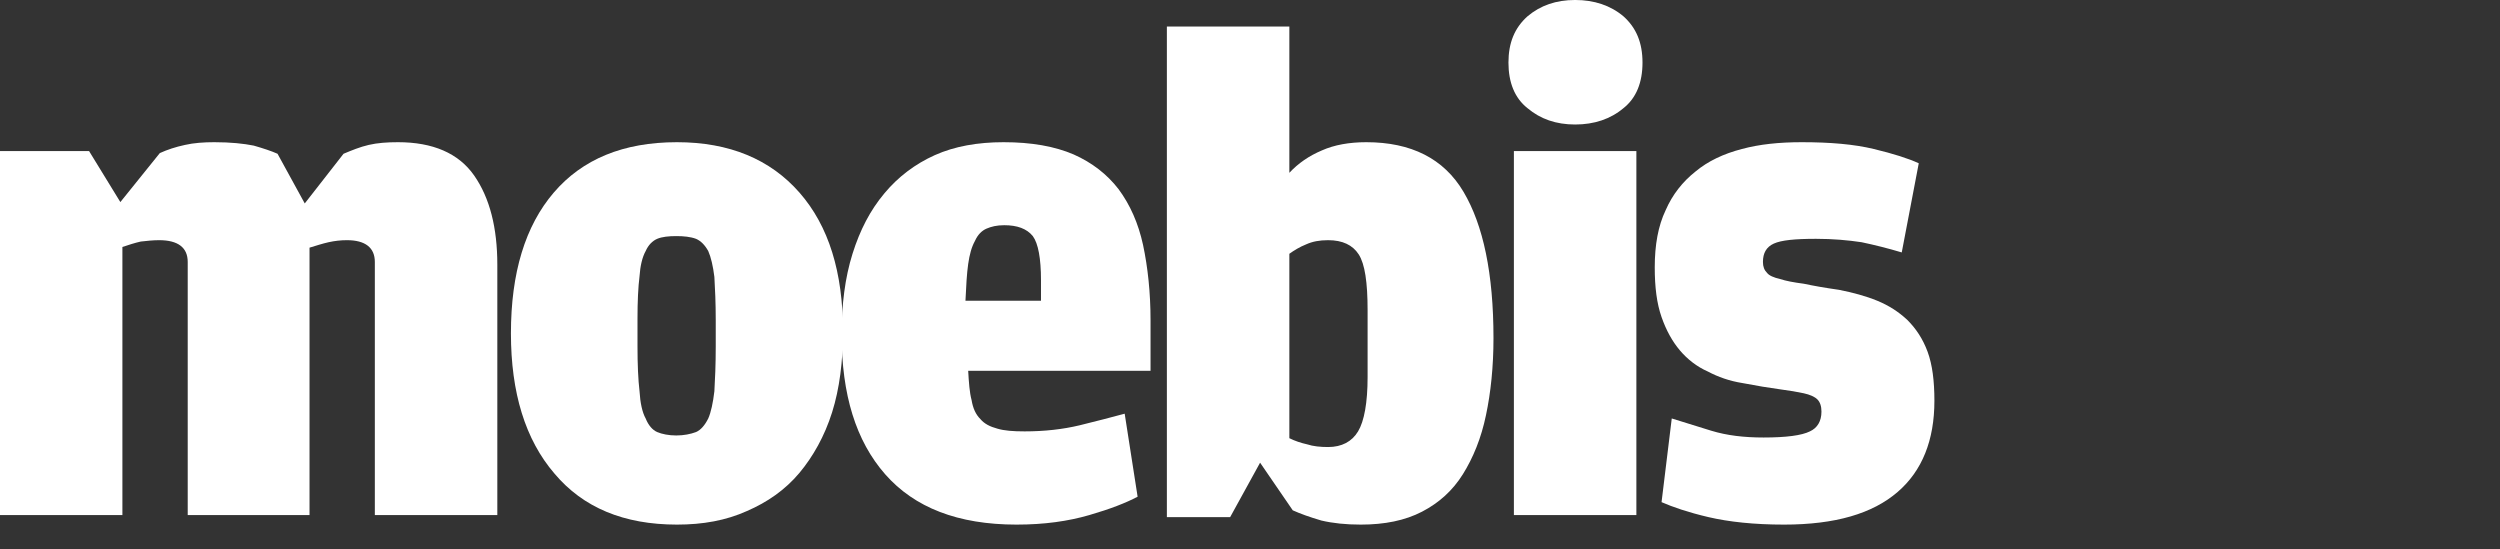 <?xml version="1.0" encoding="UTF-8" standalone="no"?>
<!DOCTYPE svg PUBLIC "-//W3C//DTD SVG 1.1//EN" "http://www.w3.org/Graphics/SVG/1.1/DTD/svg11.dtd">
<svg width="100%" height="100%" viewBox="0 0 91 20" version="1.1" xmlns="http://www.w3.org/2000/svg" xmlns:xlink="http://www.w3.org/1999/xlink" xml:space="preserve" xmlns:serif="http://www.serif.com/" style="fill-rule:evenodd;clip-rule:evenodd;stroke-linejoin:round;stroke-miterlimit:2;">
    <rect x="0" y="0" width="91" height="20" fill="#333333" stroke="none"/>
    <g transform="matrix(2.064,0,0,2.064,-13.807,-3.854)">
        <g transform="matrix(12,0,0,12,6.088,10.951)">
            <path d="M0.555,-0.531C0.567,-0.536 0.579,-0.541 0.592,-0.544C0.605,-0.547 0.619,-0.548 0.635,-0.548C0.686,-0.548 0.724,-0.532 0.747,-0.499C0.77,-0.466 0.781,-0.422 0.781,-0.368L0.781,-0L0.601,-0L0.601,-0.372C0.601,-0.393 0.587,-0.404 0.56,-0.404C0.551,-0.404 0.542,-0.403 0.533,-0.401C0.524,-0.399 0.515,-0.396 0.505,-0.393L0.505,-0L0.326,-0L0.326,-0.372C0.326,-0.393 0.312,-0.404 0.284,-0.404C0.275,-0.404 0.266,-0.403 0.257,-0.402C0.248,-0.4 0.239,-0.397 0.23,-0.394L0.23,-0L0.05,-0L0.05,-0.535L0.181,-0.535L0.227,-0.46L0.285,-0.532C0.296,-0.537 0.308,-0.541 0.322,-0.544C0.335,-0.547 0.35,-0.548 0.365,-0.548C0.389,-0.548 0.408,-0.546 0.423,-0.543C0.437,-0.539 0.449,-0.535 0.458,-0.531L0.498,-0.458L0.555,-0.531Z" style="fill:white;fill-rule:nonzero;"/>
        </g>
        <g transform="matrix(12,0,0,12,15.412,10.951)">
            <path d="M0.268,0.014C0.19,0.014 0.13,-0.011 0.088,-0.061C0.045,-0.111 0.024,-0.18 0.024,-0.267C0.024,-0.356 0.045,-0.425 0.087,-0.474C0.129,-0.523 0.189,-0.548 0.268,-0.548C0.345,-0.548 0.405,-0.523 0.448,-0.474C0.491,-0.425 0.512,-0.357 0.512,-0.27C0.512,-0.226 0.507,-0.186 0.496,-0.151C0.485,-0.116 0.468,-0.086 0.448,-0.062C0.427,-0.037 0.401,-0.019 0.371,-0.006C0.34,0.008 0.306,0.014 0.268,0.014ZM0.267,-0.117C0.278,-0.117 0.288,-0.119 0.296,-0.122C0.303,-0.125 0.309,-0.132 0.314,-0.142C0.318,-0.151 0.321,-0.165 0.323,-0.182C0.324,-0.199 0.325,-0.221 0.325,-0.248L0.325,-0.286C0.325,-0.312 0.324,-0.333 0.323,-0.35C0.321,-0.366 0.318,-0.379 0.314,-0.388C0.309,-0.397 0.303,-0.403 0.296,-0.406C0.288,-0.409 0.278,-0.41 0.267,-0.41C0.256,-0.41 0.246,-0.409 0.239,-0.406C0.232,-0.403 0.226,-0.397 0.222,-0.388C0.217,-0.379 0.214,-0.366 0.213,-0.351C0.211,-0.335 0.21,-0.314 0.21,-0.288L0.21,-0.249C0.21,-0.221 0.211,-0.199 0.213,-0.182C0.214,-0.165 0.217,-0.151 0.222,-0.142C0.226,-0.132 0.232,-0.125 0.239,-0.122C0.246,-0.119 0.256,-0.117 0.267,-0.117Z" style="fill:white;fill-rule:nonzero;"/>
        </g>
        <g transform="matrix(12,0,0,12,21.244,10.951)">
            <path d="M0.21,-0.212C0.211,-0.195 0.212,-0.18 0.215,-0.169C0.217,-0.157 0.221,-0.148 0.228,-0.141C0.234,-0.134 0.242,-0.13 0.253,-0.127C0.263,-0.124 0.276,-0.123 0.293,-0.123C0.322,-0.123 0.349,-0.126 0.374,-0.132C0.399,-0.138 0.421,-0.144 0.44,-0.149L0.459,-0.027C0.442,-0.018 0.419,-0.009 0.388,-0C0.357,0.009 0.322,0.014 0.281,0.014C0.195,0.014 0.131,-0.011 0.088,-0.06C0.045,-0.109 0.024,-0.177 0.024,-0.266C0.024,-0.309 0.029,-0.349 0.04,-0.384C0.051,-0.419 0.066,-0.448 0.087,-0.473C0.107,-0.497 0.132,-0.516 0.161,-0.529C0.19,-0.542 0.224,-0.548 0.262,-0.548C0.303,-0.548 0.337,-0.542 0.365,-0.53C0.392,-0.518 0.414,-0.501 0.431,-0.479C0.448,-0.456 0.46,-0.429 0.467,-0.397C0.474,-0.364 0.478,-0.327 0.478,-0.286L0.478,-0.212L0.21,-0.212ZM0.317,-0.315L0.317,-0.345C0.317,-0.377 0.313,-0.399 0.305,-0.41C0.296,-0.421 0.282,-0.426 0.263,-0.426C0.252,-0.426 0.244,-0.424 0.237,-0.421C0.23,-0.418 0.224,-0.412 0.22,-0.403C0.215,-0.394 0.212,-0.383 0.21,-0.369C0.208,-0.355 0.207,-0.337 0.206,-0.315L0.317,-0.315Z" style="fill:white;fill-rule:nonzero;"/>
        </g>
        <g transform="matrix(12,0,0,12,26.668,10.951)">
            <path d="M0.143,0.003L0.05,0.003L0.05,-0.718L0.23,-0.718L0.23,-0.503C0.243,-0.517 0.259,-0.528 0.278,-0.536C0.296,-0.544 0.318,-0.548 0.343,-0.548C0.409,-0.548 0.457,-0.524 0.486,-0.475C0.515,-0.426 0.53,-0.355 0.53,-0.26C0.53,-0.218 0.526,-0.18 0.519,-0.147C0.512,-0.113 0.5,-0.084 0.485,-0.06C0.47,-0.036 0.45,-0.018 0.425,-0.005C0.4,0.008 0.37,0.014 0.335,0.014C0.313,0.014 0.294,0.012 0.277,0.008C0.26,0.003 0.246,-0.002 0.235,-0.007L0.187,-0.077L0.143,0.003ZM0.23,-0.113C0.238,-0.109 0.247,-0.106 0.256,-0.104C0.265,-0.101 0.276,-0.1 0.287,-0.1C0.307,-0.1 0.322,-0.108 0.331,-0.123C0.34,-0.138 0.345,-0.165 0.345,-0.203L0.345,-0.301C0.345,-0.342 0.341,-0.369 0.332,-0.383C0.323,-0.397 0.308,-0.404 0.287,-0.404C0.274,-0.404 0.264,-0.402 0.255,-0.398C0.245,-0.394 0.237,-0.389 0.23,-0.384L0.23,-0.113Z" style="fill:white;fill-rule:nonzero;"/>
        </g>
        <g transform="matrix(12,0,0,12,32.74,10.951)">
            <path d="M0.144,-0.574C0.116,-0.574 0.093,-0.582 0.074,-0.598C0.055,-0.613 0.046,-0.636 0.046,-0.665C0.046,-0.694 0.055,-0.716 0.074,-0.733C0.093,-0.749 0.116,-0.757 0.144,-0.757C0.172,-0.757 0.196,-0.749 0.215,-0.733C0.234,-0.716 0.243,-0.694 0.243,-0.665C0.243,-0.636 0.234,-0.613 0.215,-0.598C0.196,-0.582 0.172,-0.574 0.144,-0.574ZM0.054,-0.535L0.234,-0.535L0.234,-0L0.054,-0L0.054,-0.535Z" style="fill:white;fill-rule:nonzero;"/>
        </g>
        <g transform="matrix(12,0,0,12,35.608,10.951)">
            <path d="M0.212,0.014C0.168,0.014 0.131,0.01 0.101,0.003C0.071,-0.004 0.048,-0.012 0.032,-0.019L0.047,-0.142C0.063,-0.137 0.082,-0.131 0.105,-0.124C0.128,-0.117 0.153,-0.114 0.182,-0.114C0.215,-0.114 0.238,-0.117 0.25,-0.123C0.261,-0.128 0.267,-0.138 0.267,-0.152C0.267,-0.16 0.265,-0.166 0.261,-0.17C0.257,-0.174 0.25,-0.177 0.241,-0.179C0.232,-0.181 0.22,-0.183 0.205,-0.185C0.19,-0.187 0.172,-0.19 0.151,-0.194C0.132,-0.197 0.115,-0.203 0.1,-0.211C0.084,-0.218 0.07,-0.229 0.059,-0.242C0.048,-0.255 0.039,-0.271 0.032,-0.291C0.025,-0.311 0.022,-0.335 0.022,-0.364C0.022,-0.397 0.027,-0.425 0.038,-0.448C0.048,-0.471 0.063,-0.49 0.082,-0.505C0.1,-0.52 0.123,-0.531 0.15,-0.538C0.176,-0.545 0.205,-0.548 0.238,-0.548C0.28,-0.548 0.315,-0.545 0.344,-0.538C0.373,-0.531 0.395,-0.524 0.41,-0.517L0.385,-0.386C0.365,-0.392 0.345,-0.397 0.326,-0.401C0.306,-0.404 0.284,-0.406 0.259,-0.406C0.228,-0.406 0.208,-0.404 0.197,-0.399C0.186,-0.394 0.181,-0.385 0.181,-0.372C0.181,-0.365 0.183,-0.36 0.187,-0.356C0.19,-0.352 0.197,-0.349 0.206,-0.347C0.215,-0.344 0.226,-0.342 0.241,-0.34C0.255,-0.337 0.272,-0.334 0.293,-0.331C0.313,-0.327 0.332,-0.322 0.349,-0.315C0.366,-0.308 0.38,-0.299 0.393,-0.287C0.406,-0.274 0.416,-0.259 0.423,-0.24C0.43,-0.221 0.433,-0.197 0.433,-0.168C0.433,-0.11 0.415,-0.065 0.379,-0.034C0.342,-0.002 0.287,0.014 0.212,0.014Z" style="fill:white;fill-rule:nonzero;"/>
        </g>
    </g>
</svg>
